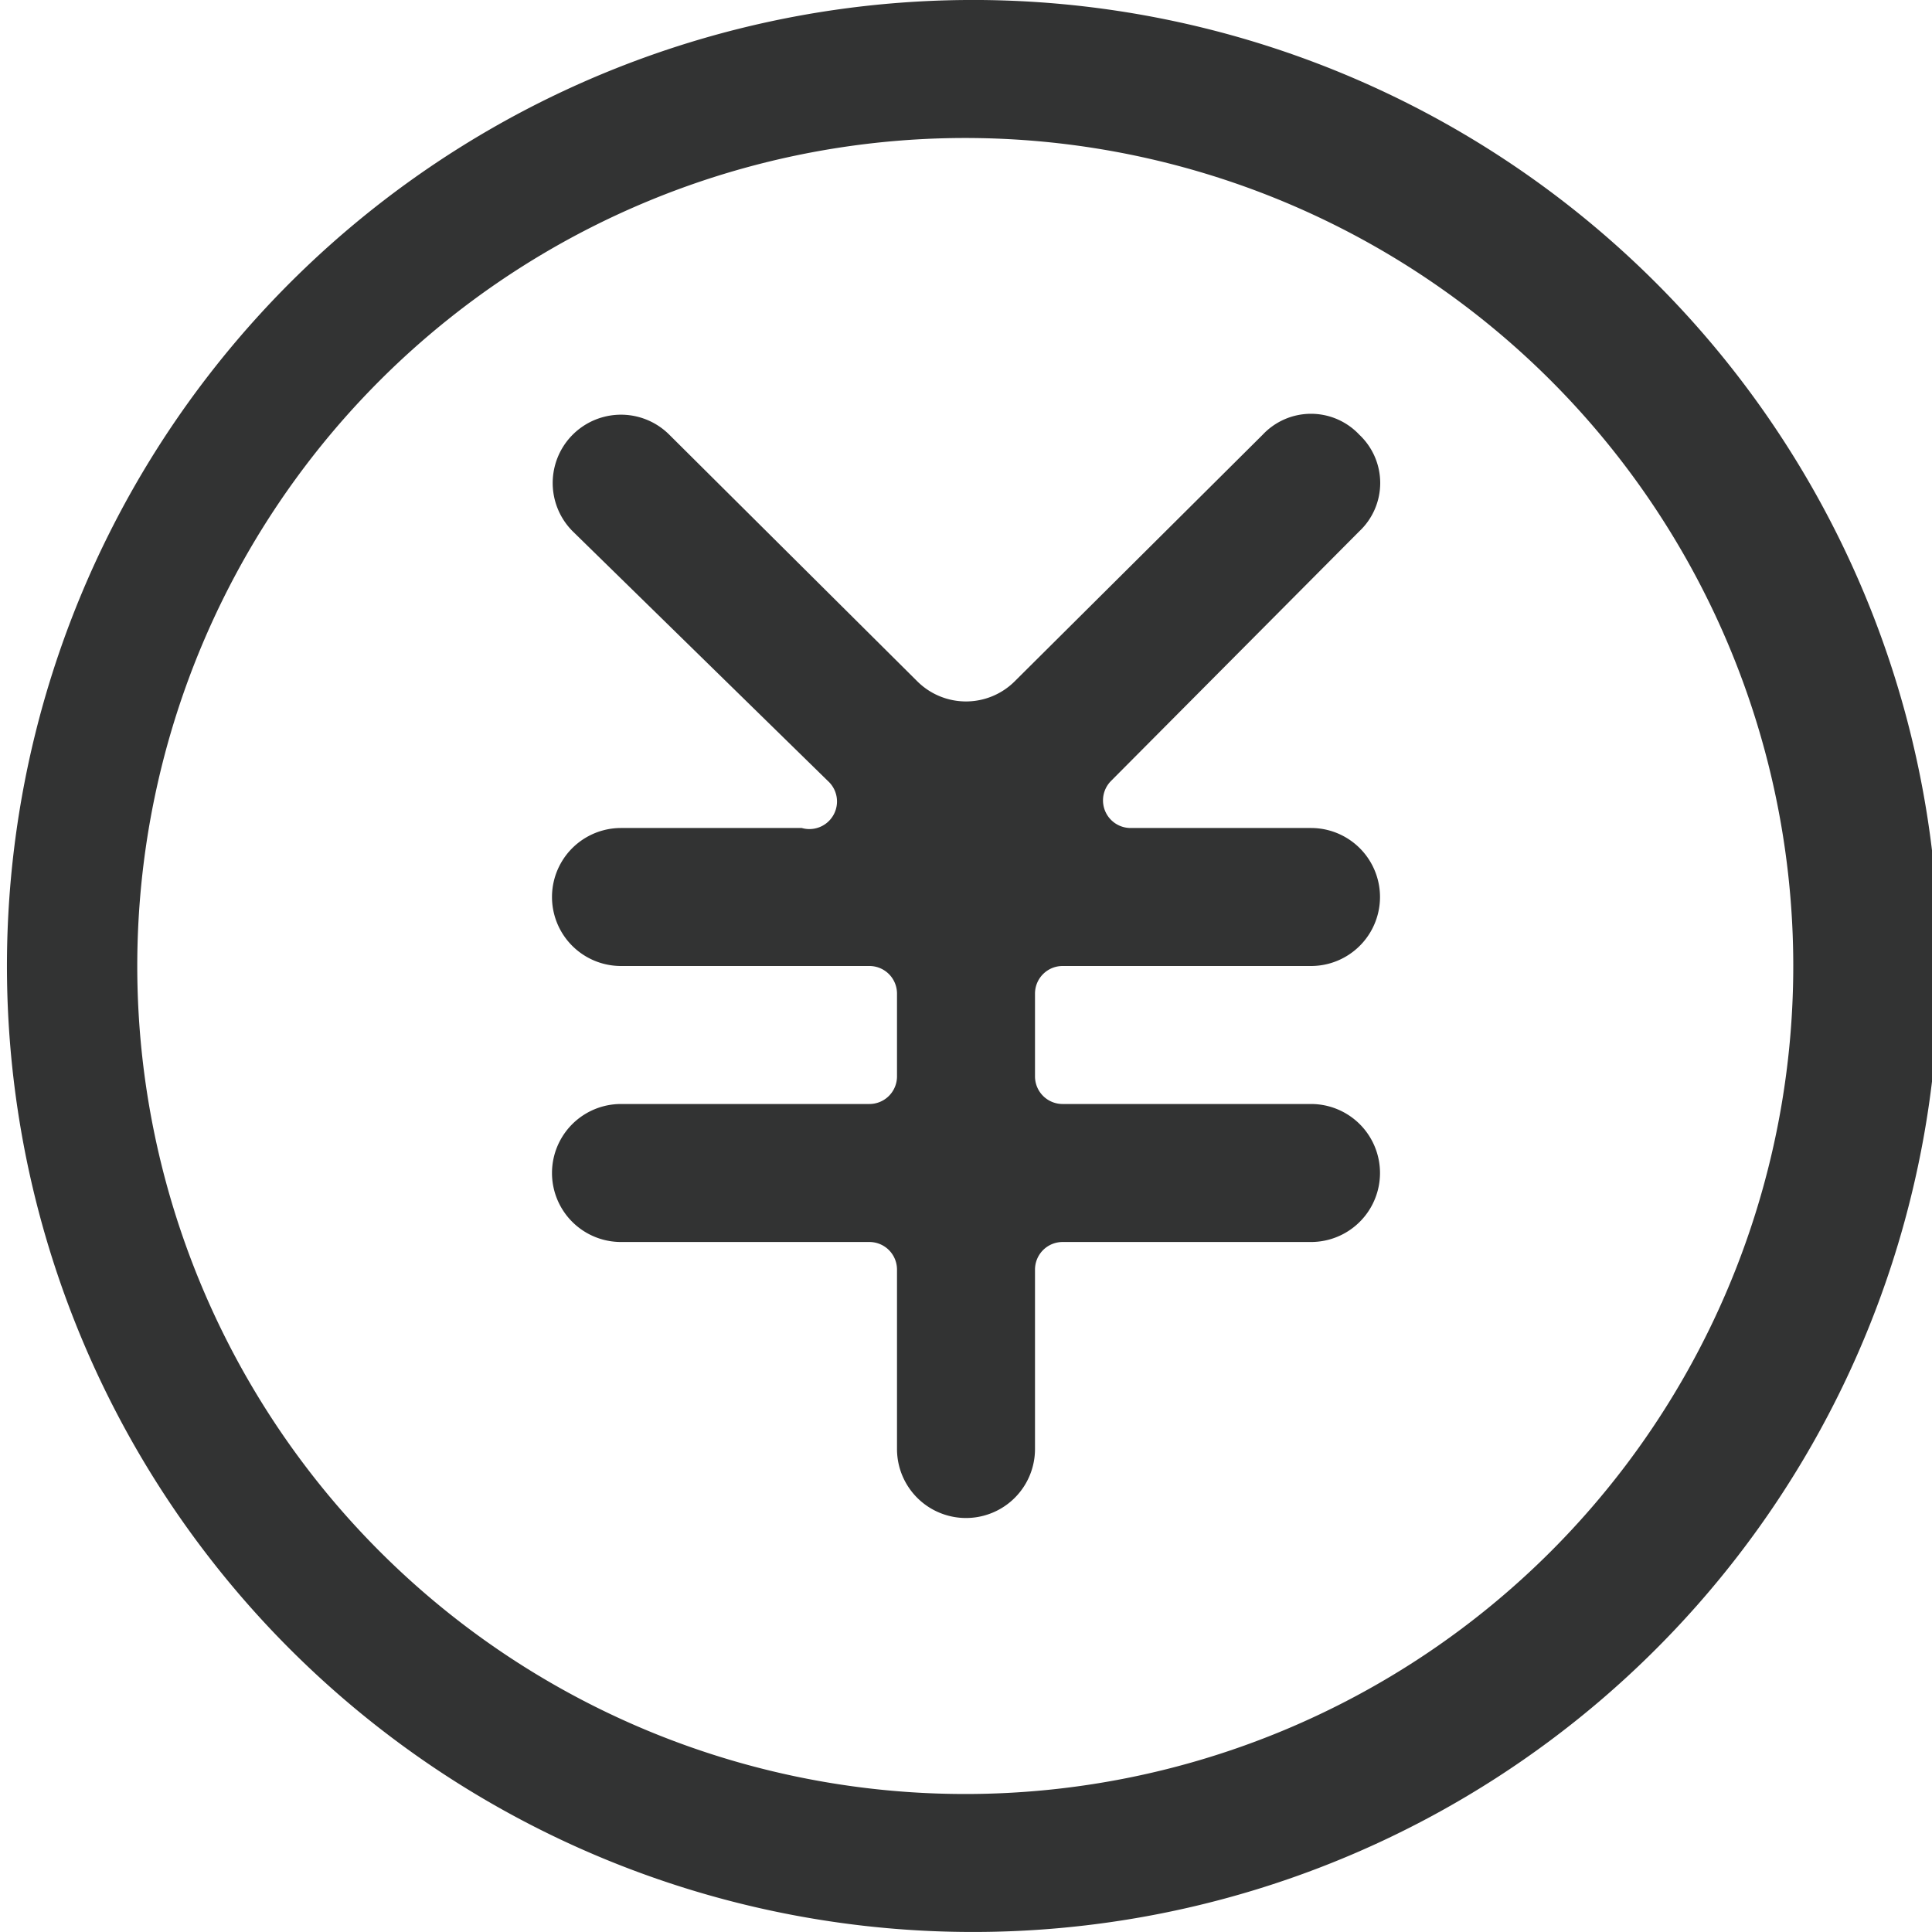 <svg xmlns="http://www.w3.org/2000/svg" viewBox="0 0 14 14"><defs><style>.cls-1{fill:none;}.cls-2{fill:#323333;}</style></defs><title>pay</title><g id="图层_2" data-name="图层 2"><g id="图层_1-2" data-name="图层 1"><g id="pay"><path class="cls-2" d="M9.85,3.15a.48.48,0,0,0-.7,0L7.35,4.94a.5.5,0,0,1-.7,0L4.85,3.15a.49.49,0,0,0-.7.7L6,5.66A.2.2,0,0,1,5.81,6H4.5a.5.5,0,0,0,0,1H6.3a.2.2,0,0,1,.2.2v.6a.2.2,0,0,1-.2.2H4.5a.5.5,0,0,0,0,1H6.3a.2.2,0,0,1,.2.2v1.3a.5.5,0,0,0,1,0V9.2A.2.2,0,0,1,7.7,9H9.5a.5.5,0,0,0,0-1H7.7a.2.2,0,0,1-.2-.2V7.2A.2.2,0,0,1,7.7,7H9.5a.5.5,0,0,0,0-1H8.19a.2.2,0,0,1-.14-.34l1.8-1.81a.48.48,0,0,0,0-.7ZM7,13a6,6,0,1,1,4.24-1.76A6,6,0,0,1,7,13ZM7,0A7,7,0,1,0,12,2.05,7,7,0,0,0,7,0Z"/></g></g></g></svg>